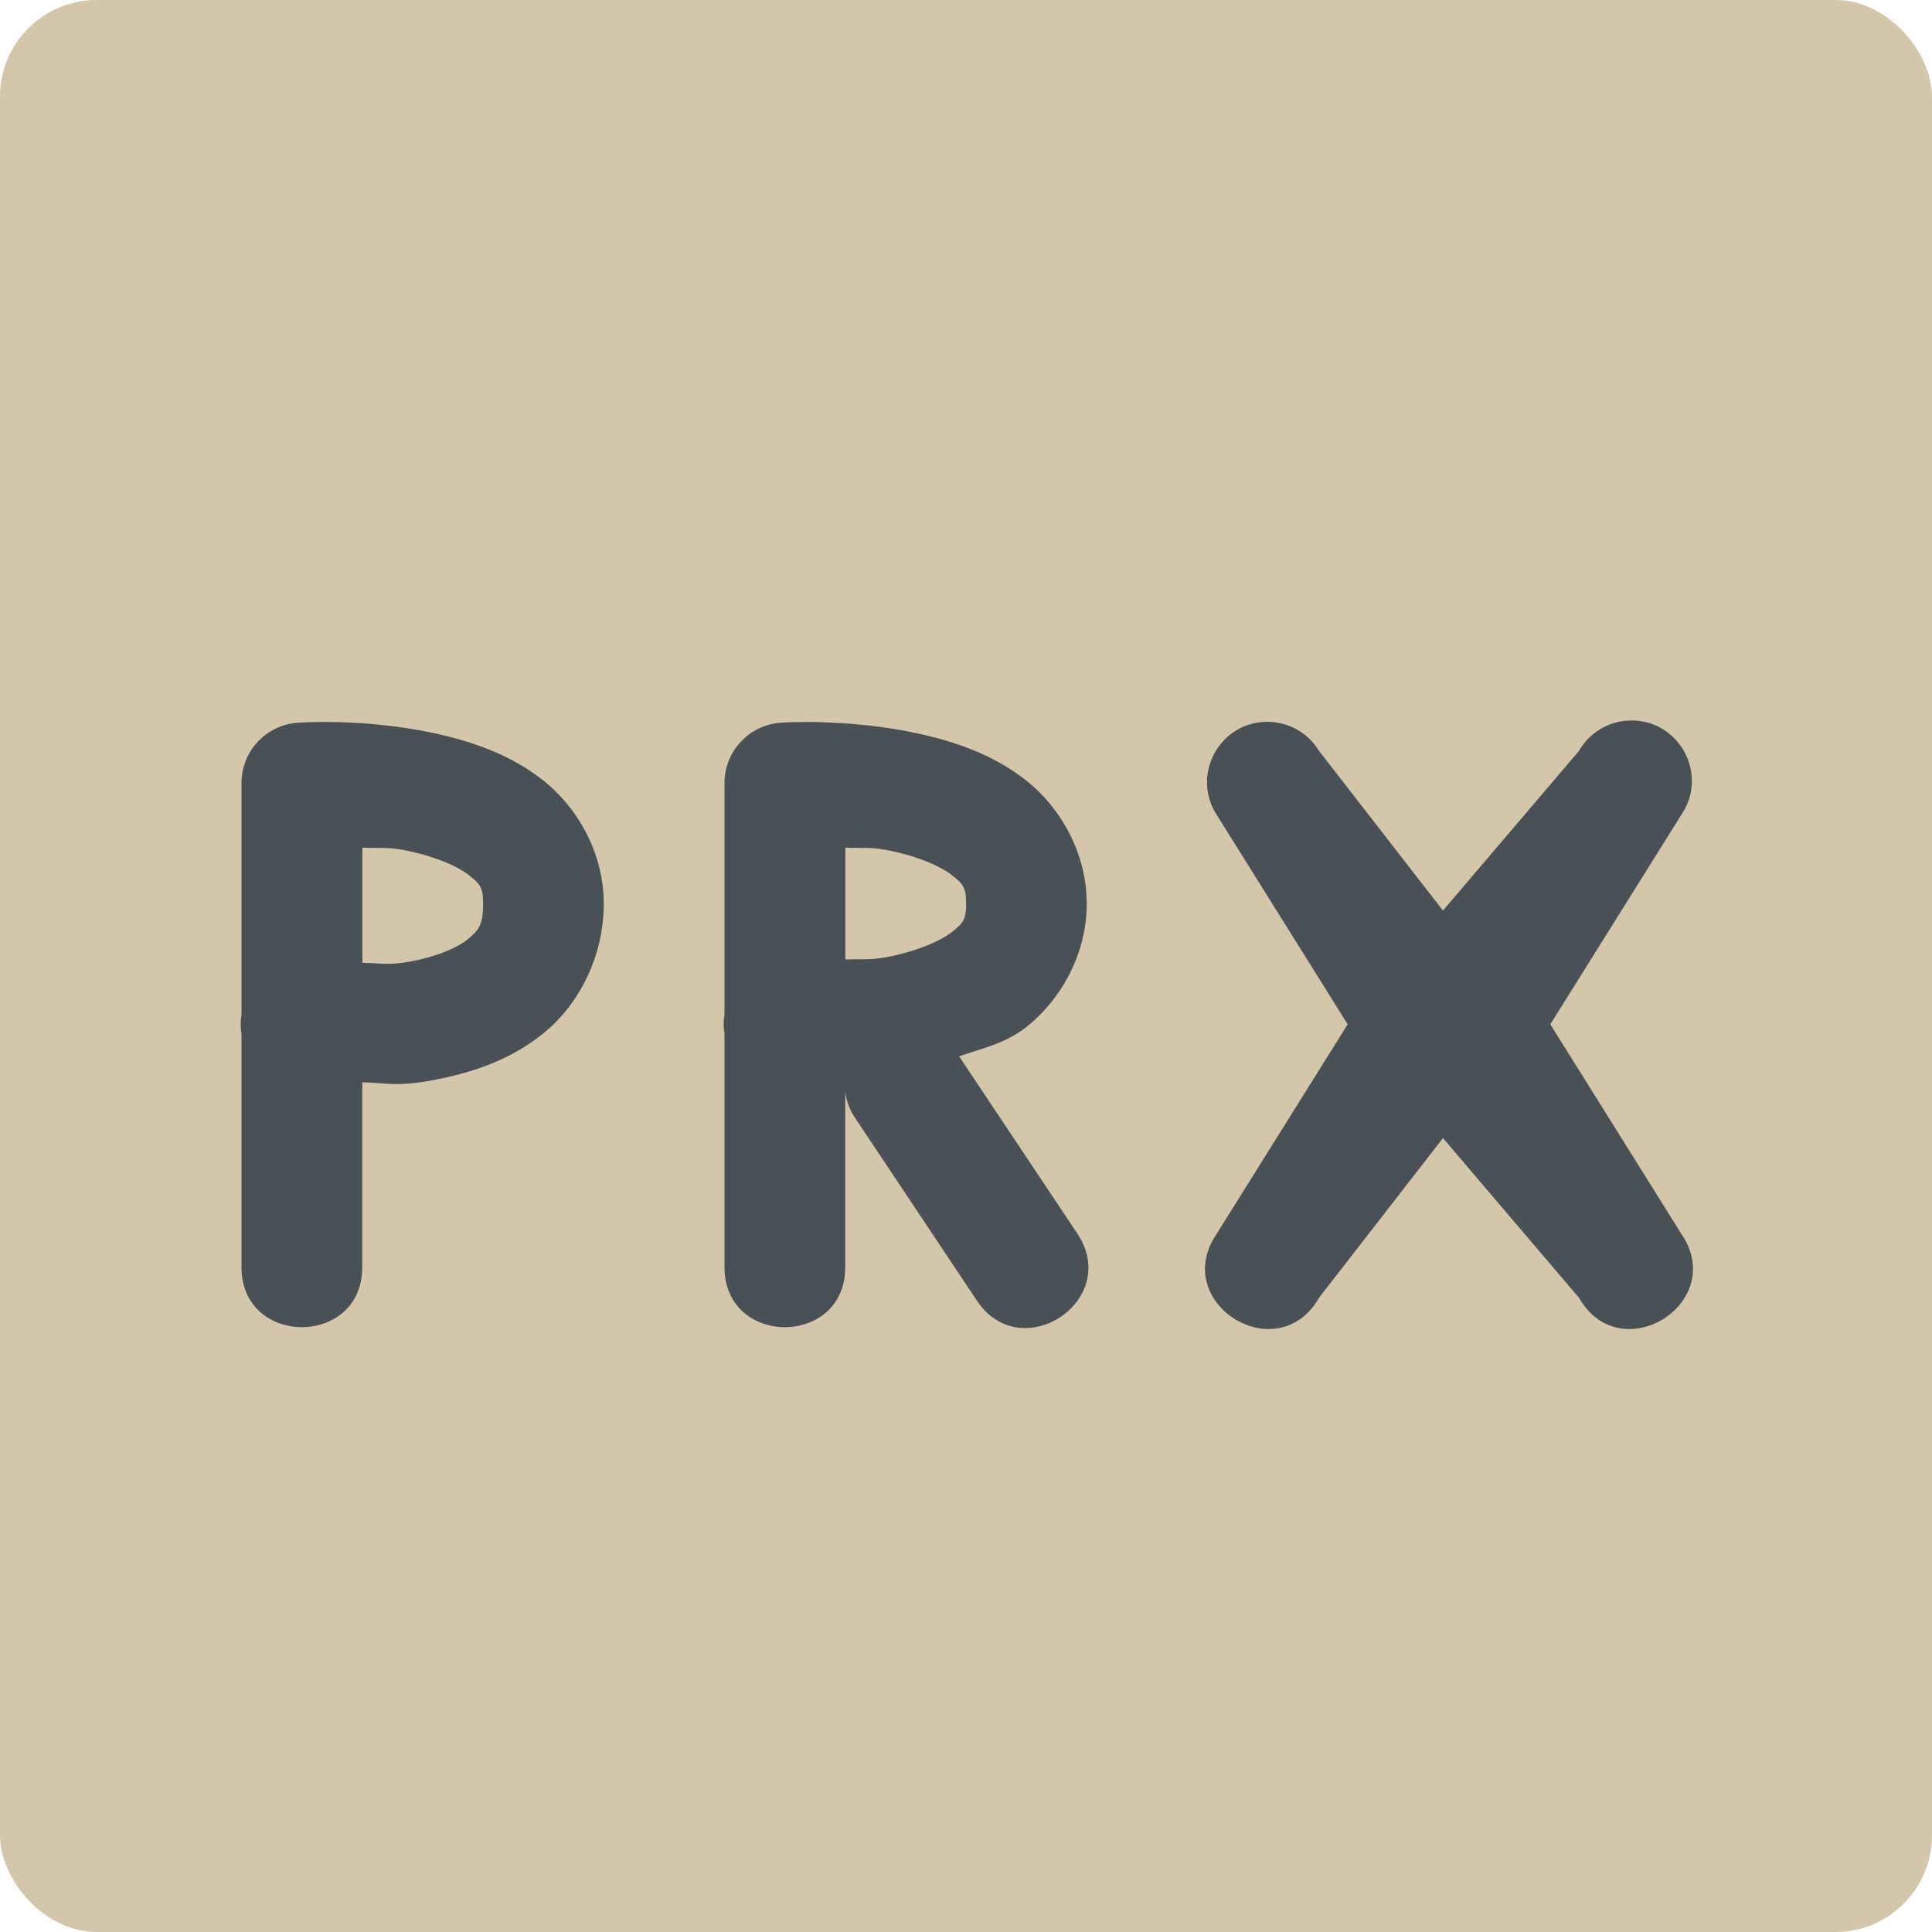 <svg width="16" height="16" version="1" xmlns="http://www.w3.org/2000/svg">
 <rect width="16" height="16" rx=".8" ry=".8" style="fill:#d3c6aa"/>
 <path d="m13.494 5.967c-0.174 0.006-0.332 0.101-0.418 0.252l-1.126 1.322-1.026-1.322c-0.088-0.146-0.244-0.236-0.414-0.241-0.402-0.011-0.651 0.433-0.434 0.77l1.085 1.735-1.085 1.735c-0.39 0.573 0.504 1.131 0.848 0.529l1.026-1.322 1.126 1.322c0.344 0.602 1.238 0.044 0.848-0.529l-1.085-1.735 1.085-1.735c0.23-0.338-0.021-0.795-0.43-0.781zm-10.676 0.014c-0.211-0.006-0.349 0.004-0.349 0.004-0.263 0.017-0.469 0.235-0.469 0.499v1.92c-0.009 0.053-0.009 0.106 0 0.159v1.921c-0.01 0.676 1.01 0.676 1 0v-1.521c0.215 0.006 0.285 0.039 0.592-0.019 0.299-0.056 0.626-0.157 0.911-0.389 0.285-0.231 0.497-0.625 0.497-1.071 0-0.429-0.226-0.806-0.505-1.024-0.279-0.218-0.595-0.321-0.889-0.386-0.294-0.064-0.578-0.087-0.789-0.093zm4 0c-0.211-0.006-0.349 0.004-0.349 0.004-0.263 0.017-0.469 0.235-0.469 0.499v1.916c-0.009 0.054-0.009 0.11 0 0.164v1.92c-0.01 0.676 1.01 0.676 1 0v-1.439c0.011 0.078 0.039 0.152 0.084 0.217l1 1.5c0.367 0.569 1.217 0.003 0.832-0.555l-0.973-1.459c0.187-0.065 0.378-0.104 0.552-0.239 0.279-0.218 0.505-0.595 0.505-1.024 0-0.429-0.226-0.806-0.505-1.024-0.279-0.218-0.595-0.321-0.889-0.386-0.294-0.064-0.578-0.087-0.789-0.093zm-3.817 1.039c0.157 7e-3 0.205-0.011 0.394 0.03 0.206 0.045 0.391 0.121 0.486 0.196 0.096 0.075 0.12 0.104 0.12 0.237 0 0.179-0.038 0.223-0.128 0.296-0.09 0.073-0.263 0.144-0.464 0.182-0.194 0.036-0.249 0.015-0.408 0.013zm4 0c0.157 7e-3 0.205-0.011 0.394 0.03 0.206 0.045 0.391 0.121 0.486 0.196 0.096 0.075 0.12 0.104 0.12 0.237 0 0.133-0.024 0.162-0.12 0.237-0.096 0.075-0.28 0.151-0.486 0.196-0.188 0.041-0.236 0.023-0.394 0.03z" style="fill:#495156"/>
</svg>
